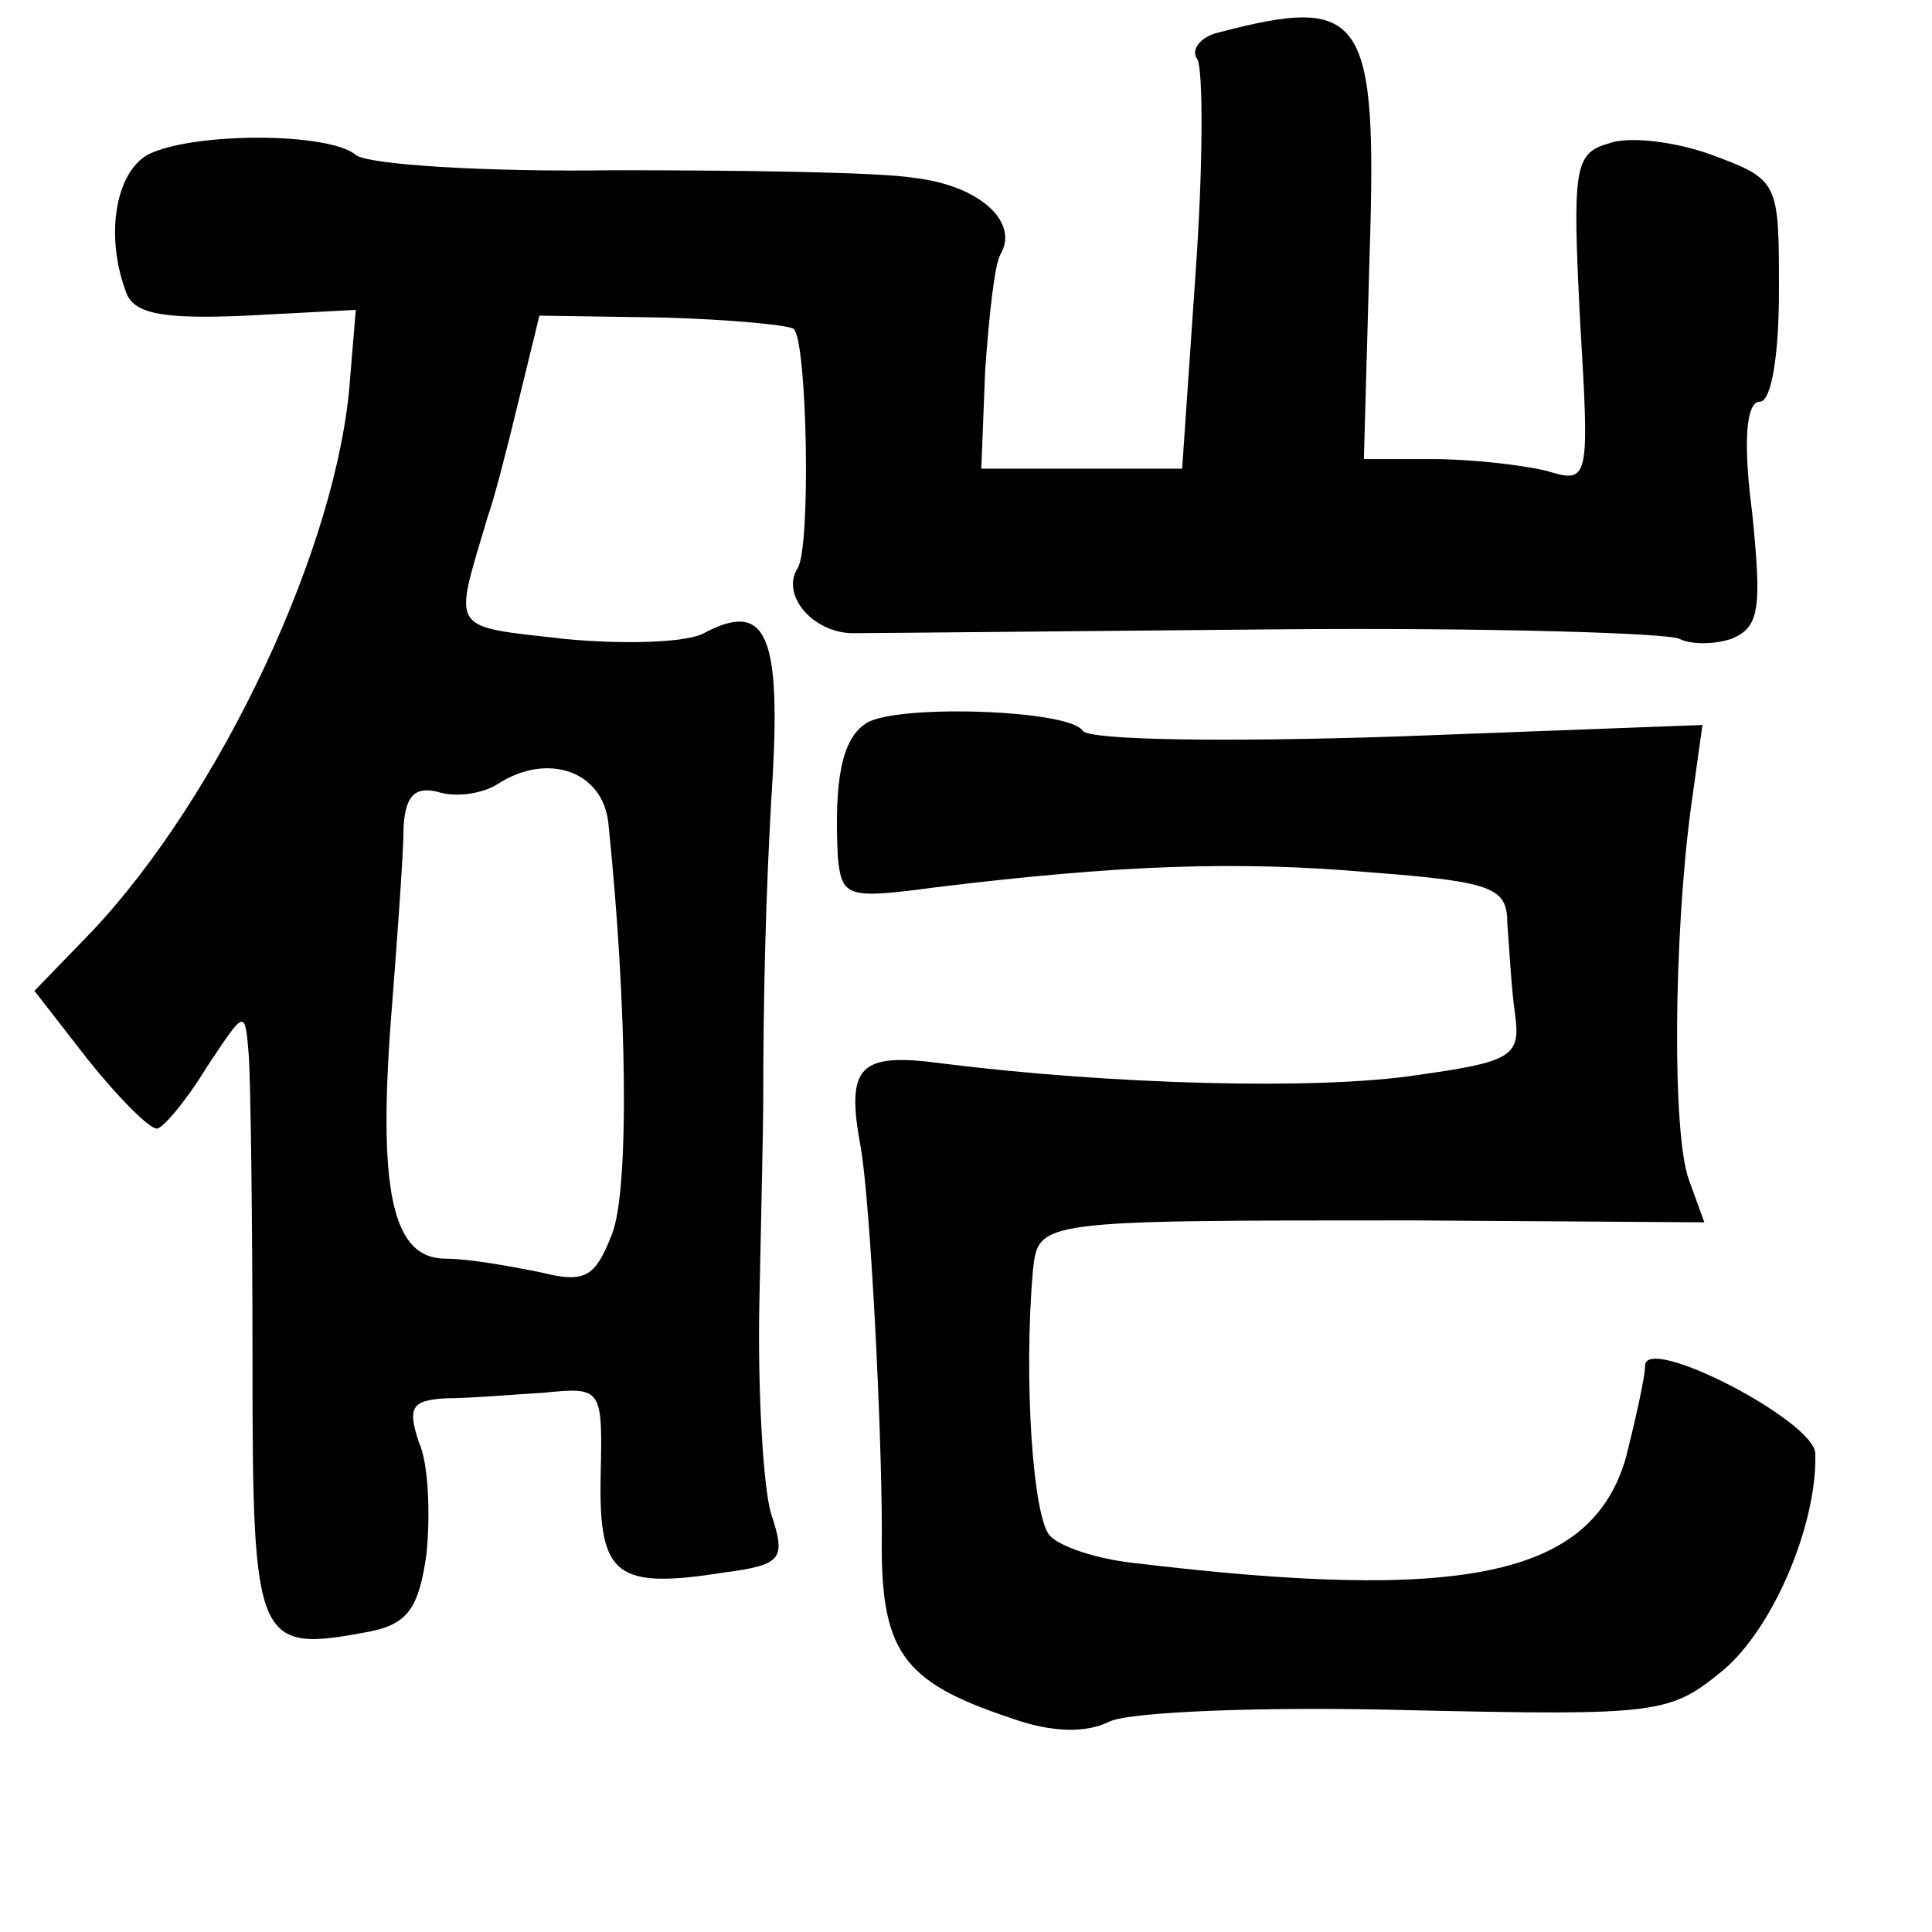 <?xml version="1.0" standalone="no"?>
<!DOCTYPE svg PUBLIC "-//W3C//DTD SVG 20010904//EN"
 "http://www.w3.org/TR/2001/REC-SVG-20010904/DTD/svg10.dtd">
<svg version="1.0" xmlns="http://www.w3.org/2000/svg"
 width="101pt" height="101pt" viewBox="0 0 101 101"
 preserveAspectRatio="xMidYMid meet">
<g transform="translate(0,101) scale(0.1,-0.1)"
fill="#000000" stroke="none">
<path d="M637 993 c-9 -2 -15 -9 -11 -14 3 -6 3 -56 -1 -112 l-7 -102 -53 0
-52 0 2 51 c2 29 5 56 8 61 10 17 -11 36 -45 40 -18 3 -89 4 -157 4 -68 -1
-129 3 -135 8 -14 12 -86 12 -109 0 -17 -10 -22 -43 -11 -72 4 -11 19 -14 63
-12 l57 3 -3 -36 c-6 -87 -68 -218 -135 -289 l-30 -31 28 -36 c16 -20 32 -36
36 -36 3 0 15 14 26 32 20 30 20 31 22 7 1 -13 2 -85 2 -161 0 -149 2 -152 61
-141 20 4 26 12 30 41 2 21 1 47 -4 58 -6 18 -4 22 14 23 12 0 36 2 52 3 30 3
30 2 29 -44 -1 -52 8 -59 65 -50 30 4 32 7 24 31 -4 14 -7 64 -6 111 1 47 2
93 2 103 0 49 1 109 5 172 4 74 -4 91 -36 74 -9 -5 -42 -6 -73 -3 -61 7 -58 3
-40 64 3 8 10 35 16 60 l11 45 65 -1 c35 -1 66 -4 68 -6 7 -7 9 -114 2 -125
-9 -14 8 -34 29 -34 10 0 110 1 221 2 111 1 206 -2 211 -5 6 -3 18 -3 27 0 15
6 16 16 11 66 -5 38 -3 58 4 58 6 0 10 24 10 58 0 57 0 58 -35 71 -19 7 -44
10 -54 6 -18 -5 -19 -13 -15 -92 5 -85 5 -86 -18 -79 -13 3 -39 6 -59 6 l-36
0 3 107 c4 125 -3 136 -79 116z m-319 -413 c10 -96 11 -192 2 -215 -9 -23 -14
-26 -38 -20 -15 3 -37 7 -49 7 -28 0 -36 35 -28 133 3 39 6 80 6 93 1 16 6 21
18 18 9 -3 23 -1 31 4 26 17 55 7 58 -20z"/>
<path d="M453 632 c-13 -8 -17 -30 -15 -70 2 -21 5 -22 50 -16 98 12 159 14
228 8 65 -5 72 -8 72 -27 1 -12 2 -33 4 -47 3 -22 -1 -25 -51 -32 -52 -8 -160
-5 -248 6 -44 6 -51 -1 -43 -44 5 -29 11 -146 11 -201 -1 -62 10 -78 67 -97
22 -8 40 -8 52 -2 10 5 79 8 155 6 133 -3 138 -2 166 21 26 22 49 76 48 113 0
17 -89 63 -89 46 0 -6 -5 -28 -10 -48 -18 -62 -84 -76 -258 -55 -18 2 -37 8
-43 14 -9 9 -14 82 -9 139 3 26 2 26 198 26 l153 -1 -8 22 c-9 24 -8 128 1
195 l6 43 -159 -6 c-90 -3 -162 -2 -165 3 -7 11 -97 14 -113 4z"/>
</g>
</svg>
